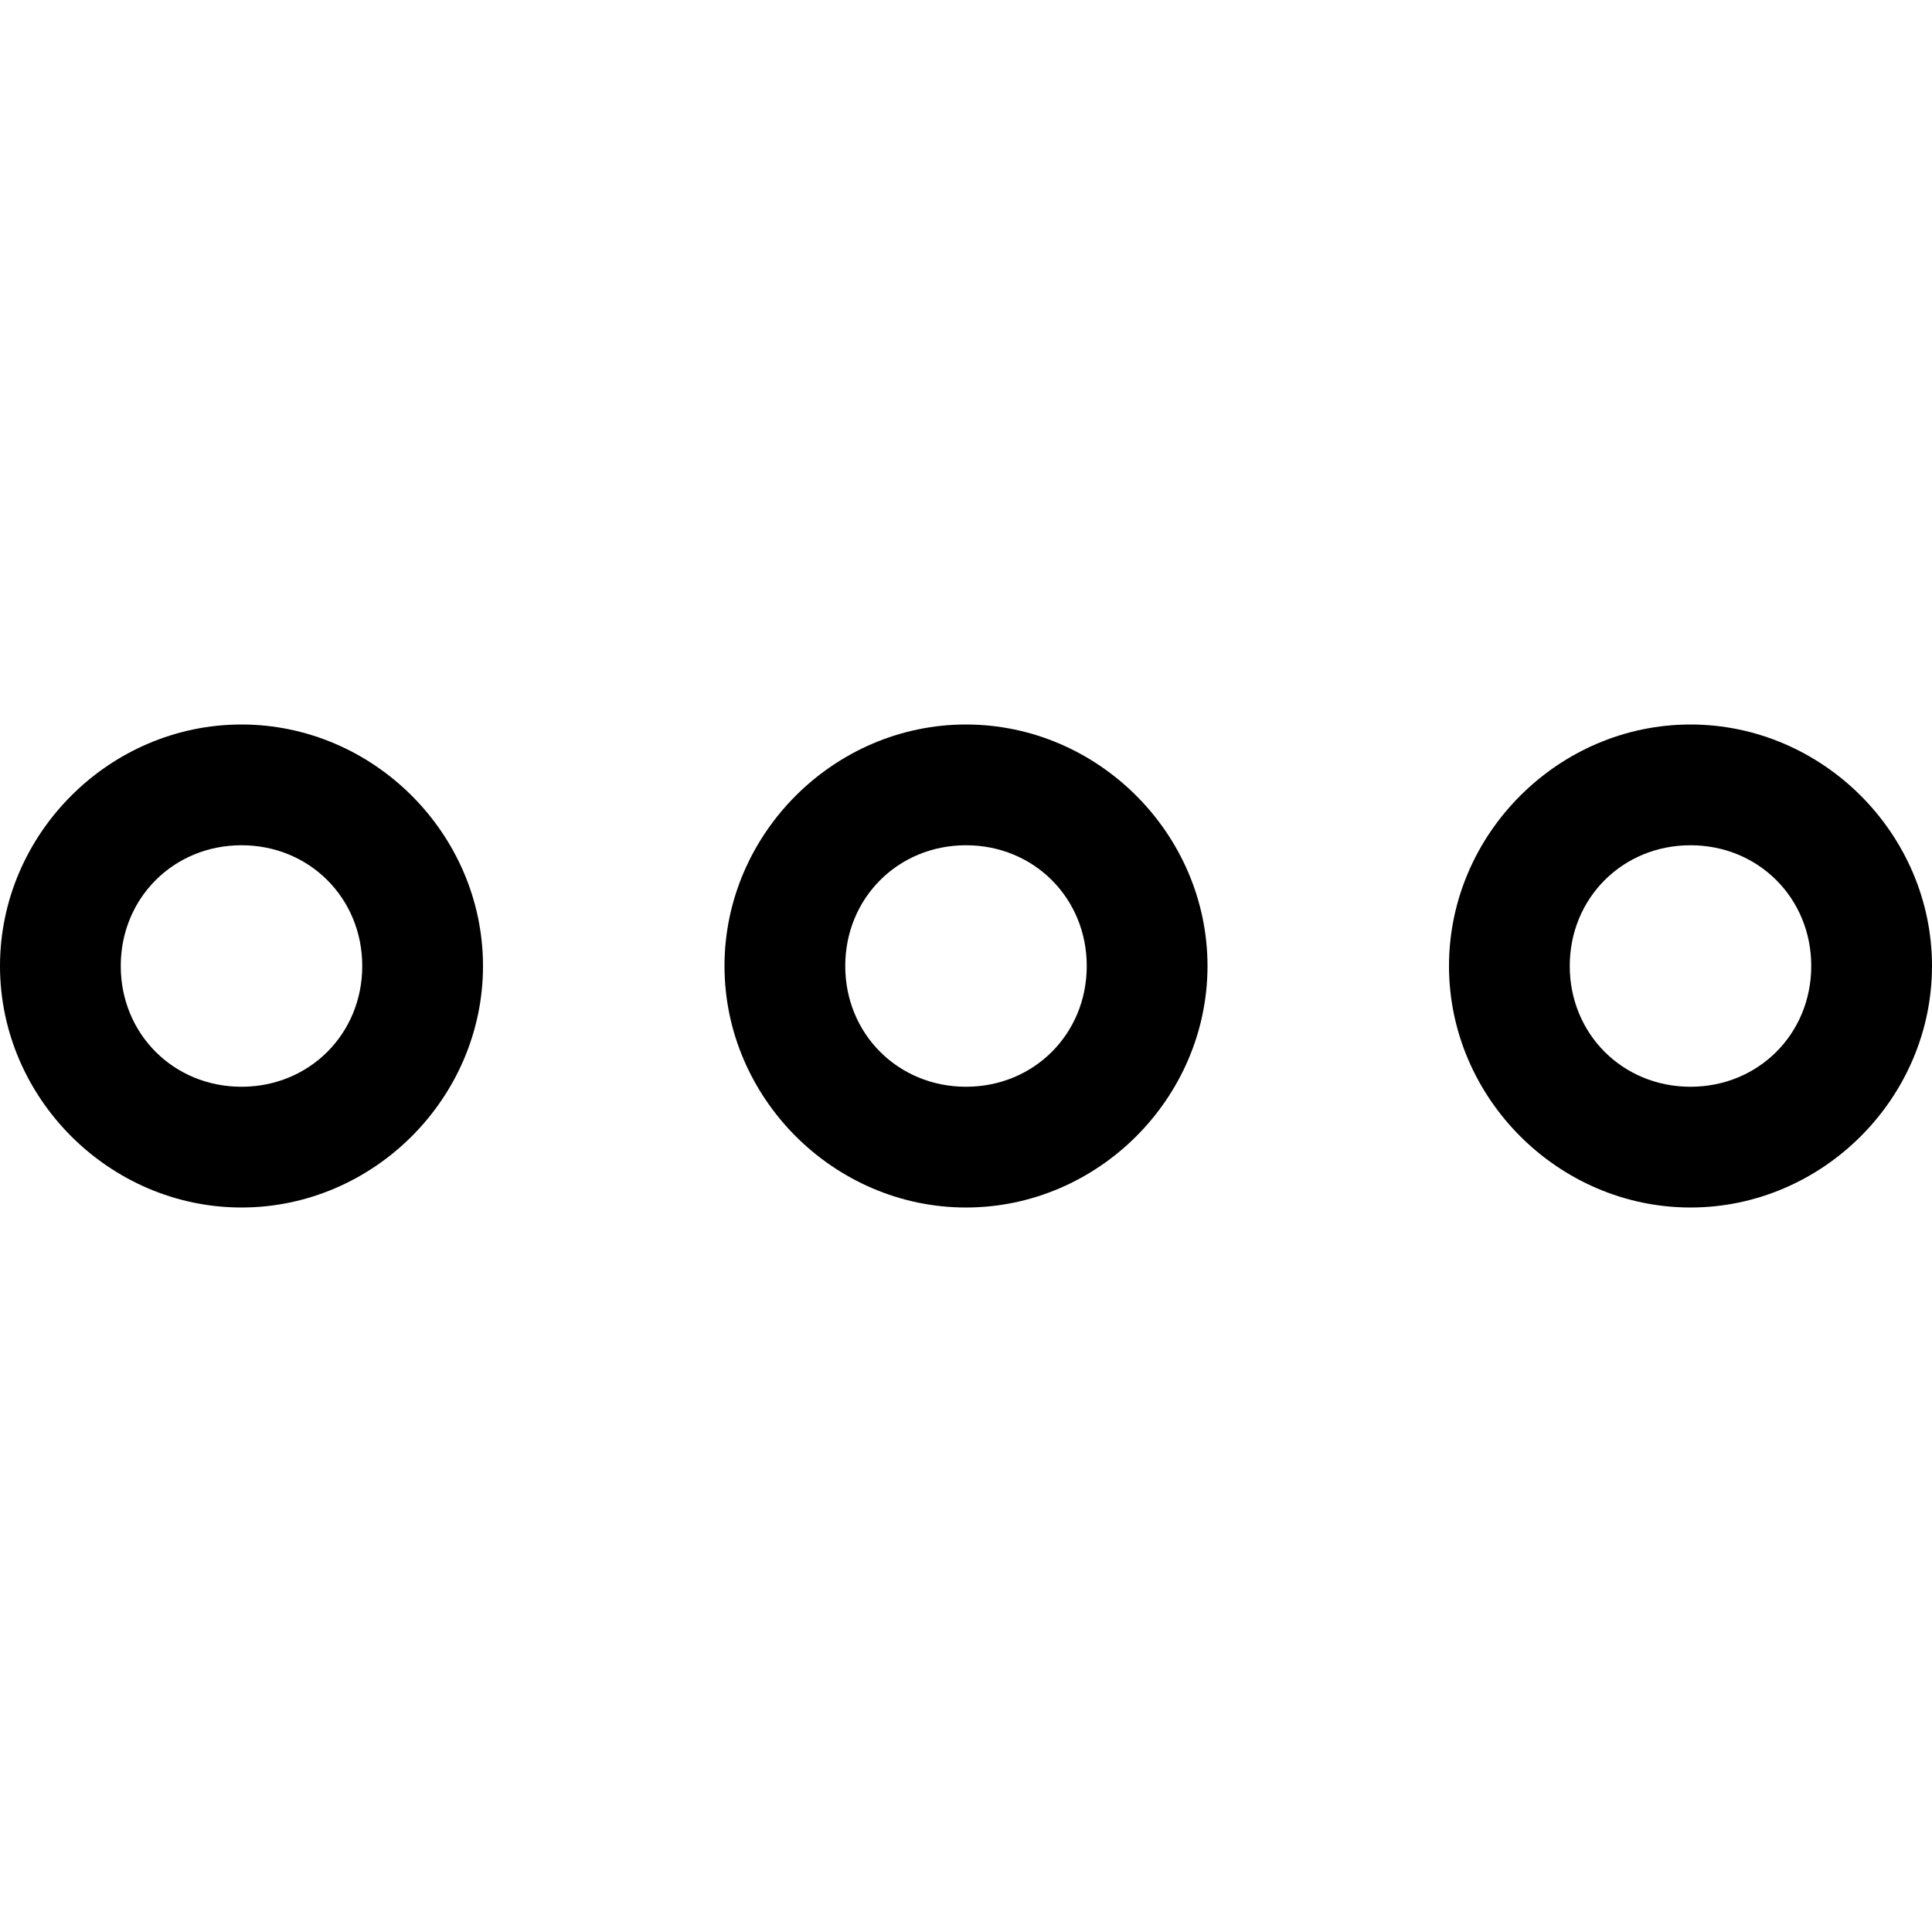 <svg xmlns="http://www.w3.org/2000/svg" viewBox="0 0 512 512"><!-- Font Awesome Pro 6.0.0-alpha1 by @fontawesome - https://fontawesome.com License - https://fontawesome.com/license (Commercial License) --><path d="M256 192C221 192 192 221 192 256S221 320 256 320S320 291 320 256S291 192 256 192ZM256 288C238 288 224 274 224 256S238 224 256 224S288 238 288 256S274 288 256 288ZM448 192C413 192 384 221 384 256S413 320 448 320S512 291 512 256S483 192 448 192ZM448 288C430 288 416 274 416 256S430 224 448 224S480 238 480 256S466 288 448 288ZM64 192C29 192 0 221 0 256S29 320 64 320S128 291 128 256S99 192 64 192ZM64 288C46 288 32 274 32 256S46 224 64 224S96 238 96 256S82 288 64 288Z"/></svg>
